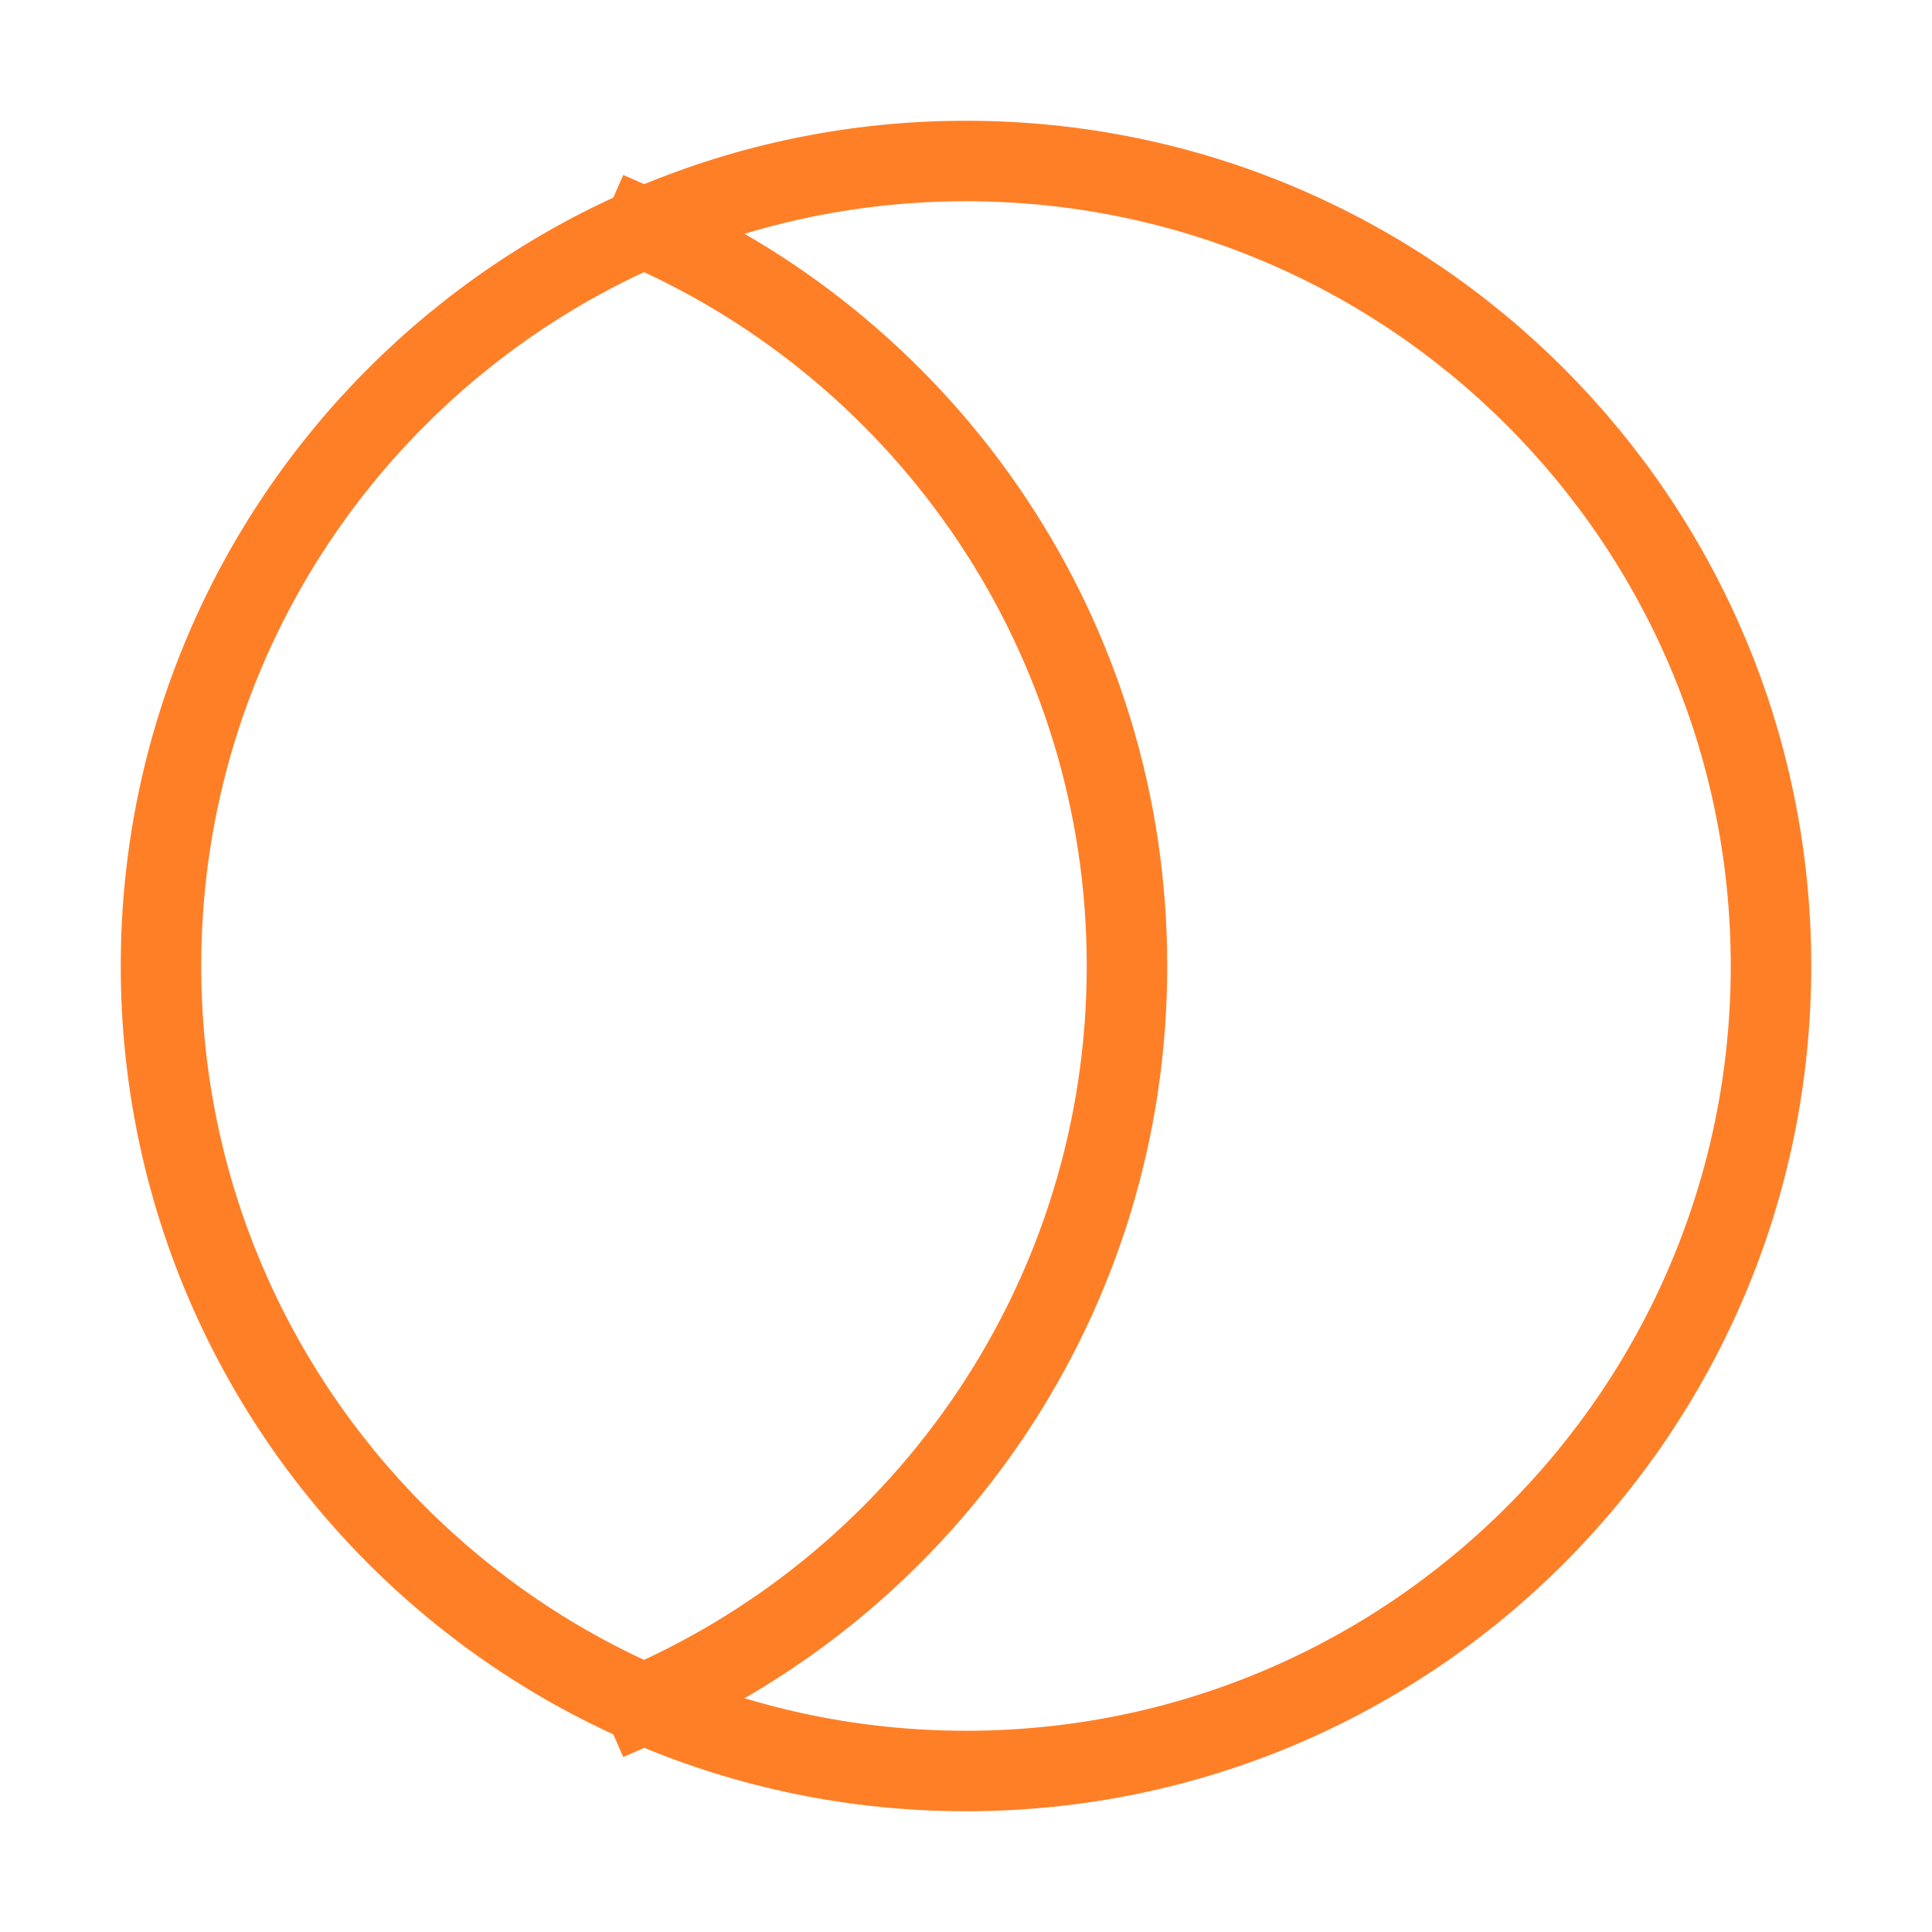 <svg width="24px" height="24px" viewBox="0 0 24 24" xmlns="http://www.w3.org/2000/svg" aria-labelledby="maskIconTitle" stroke="#FF7F27" stroke-width="1" stroke-linecap="square" stroke-linejoin="miter" fill="none" color="#FF7F27"> <title id="maskIconTitle">Mask</title> <path fill-rule="evenodd" clip-rule="evenodd" d="M12 22C17.523 22 22 17.523 22 12C22 6.477 17.523 2 12 2C6.477 2 2 6.477 2 12C2 17.523 6.477 22 12 22Z"/> <path d="M8 2.832C11.532 4.375 14 7.899 14 12C14 16.101 11.532 19.625 8 21.168"/> </svg>